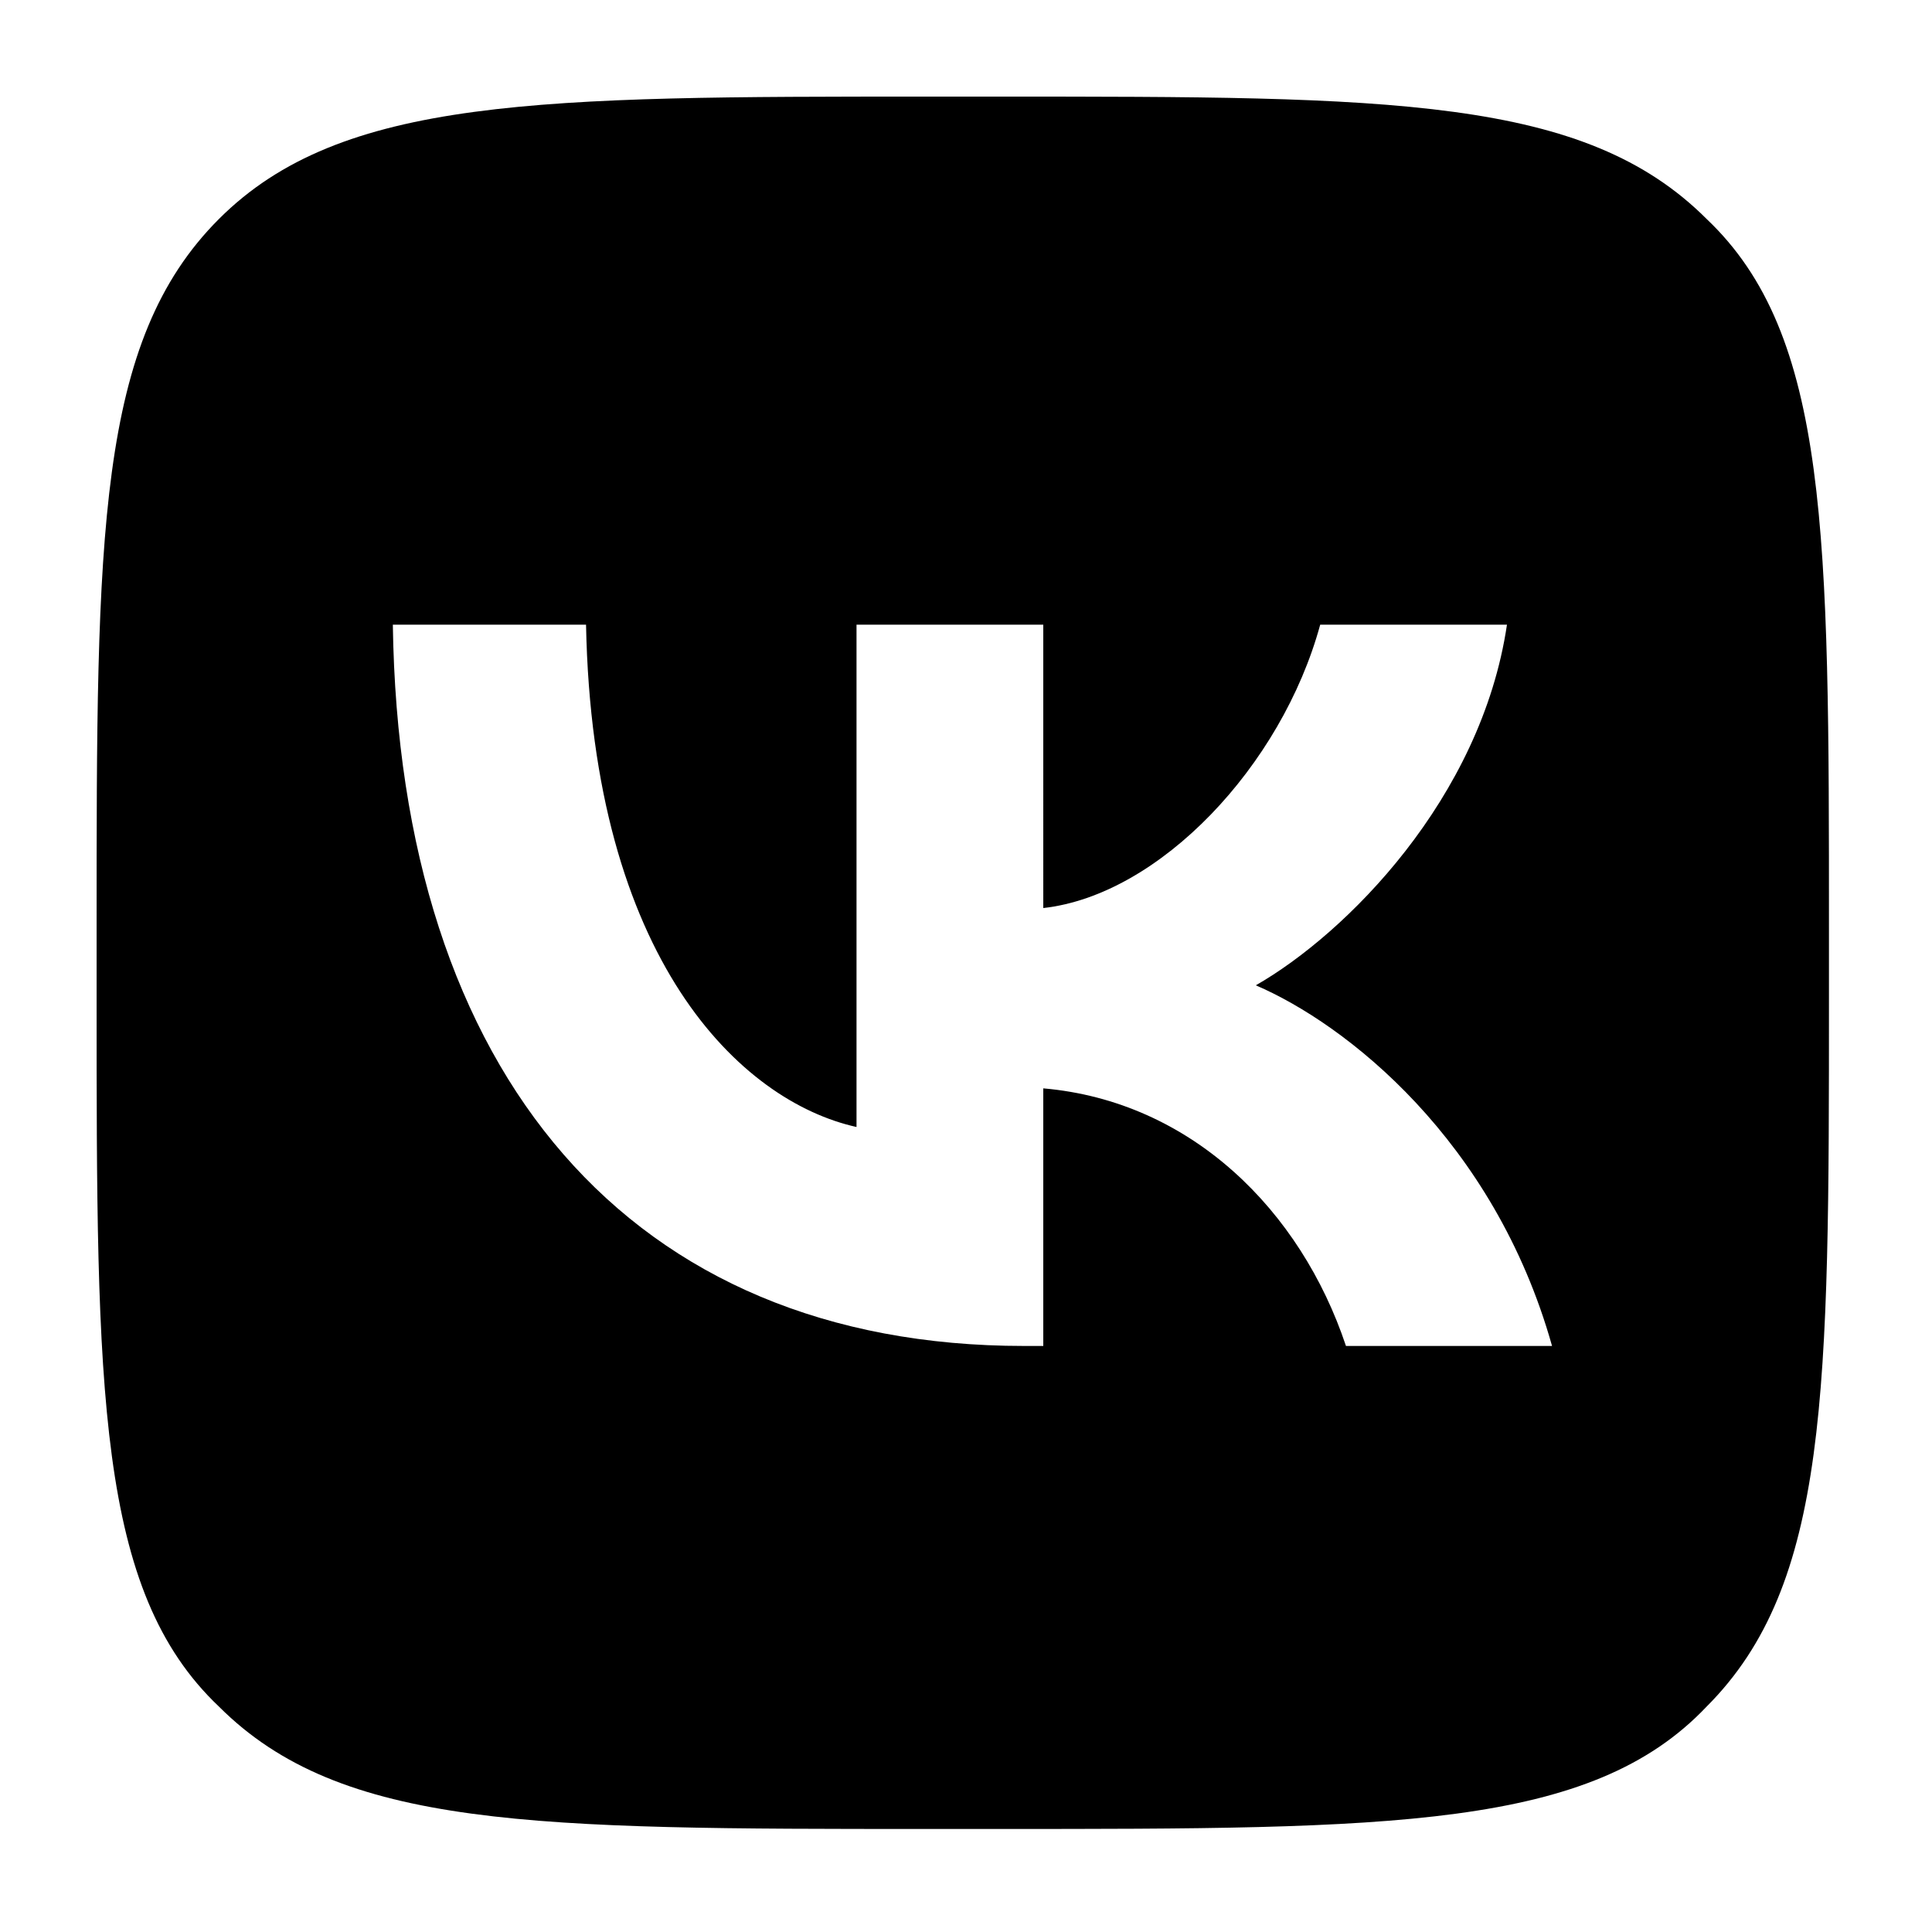 <?xml version="1.0" encoding="utf-8"?>
<!-- Generator: Adobe Illustrator 28.1.0, SVG Export Plug-In . SVG Version: 6.00 Build 0)  -->
<svg version="1.1" id="Layer_1" xmlns="http://www.w3.org/2000/svg" xmlns:xlink="http://www.w3.org/1999/xlink" x="0px" y="0px"
	 viewBox="0 0 30 30" enable-background="new 0 0 30 30" xml:space="preserve">
<path fill-rule="evenodd" clip-rule="evenodd" d="M3.4,3.4c-1.9,1.9-1.9,4.9-1.9,11v1.1c0,6.1,0,9.2,1.9,11c1.9,1.9,4.9,1.9,11,1.9
	h1.1c6.1,0,9.2,0,11-1.9c1.9-1.9,1.9-4.9,1.9-11v-1.1c0-6.1,0-9.2-1.9-11c-1.9-1.9-4.9-1.9-11-1.9h-1.1C8.4,1.5,5.3,1.5,3.4,3.4z
	 M6.1,9.7c0.1,7,3.7,11.2,9.8,11.2h0.3v-4c2.3,0.2,4,1.9,4.7,4h3.2c-0.9-3.2-3.2-5-4.6-5.6c1.4-0.8,3.5-2.9,3.9-5.6h-2.9
	c-0.6,2.2-2.5,4.2-4.3,4.4V9.7h-2.9v7.8c-1.8-0.4-4.1-2.6-4.2-7.8H6.1z"/>
</svg>
